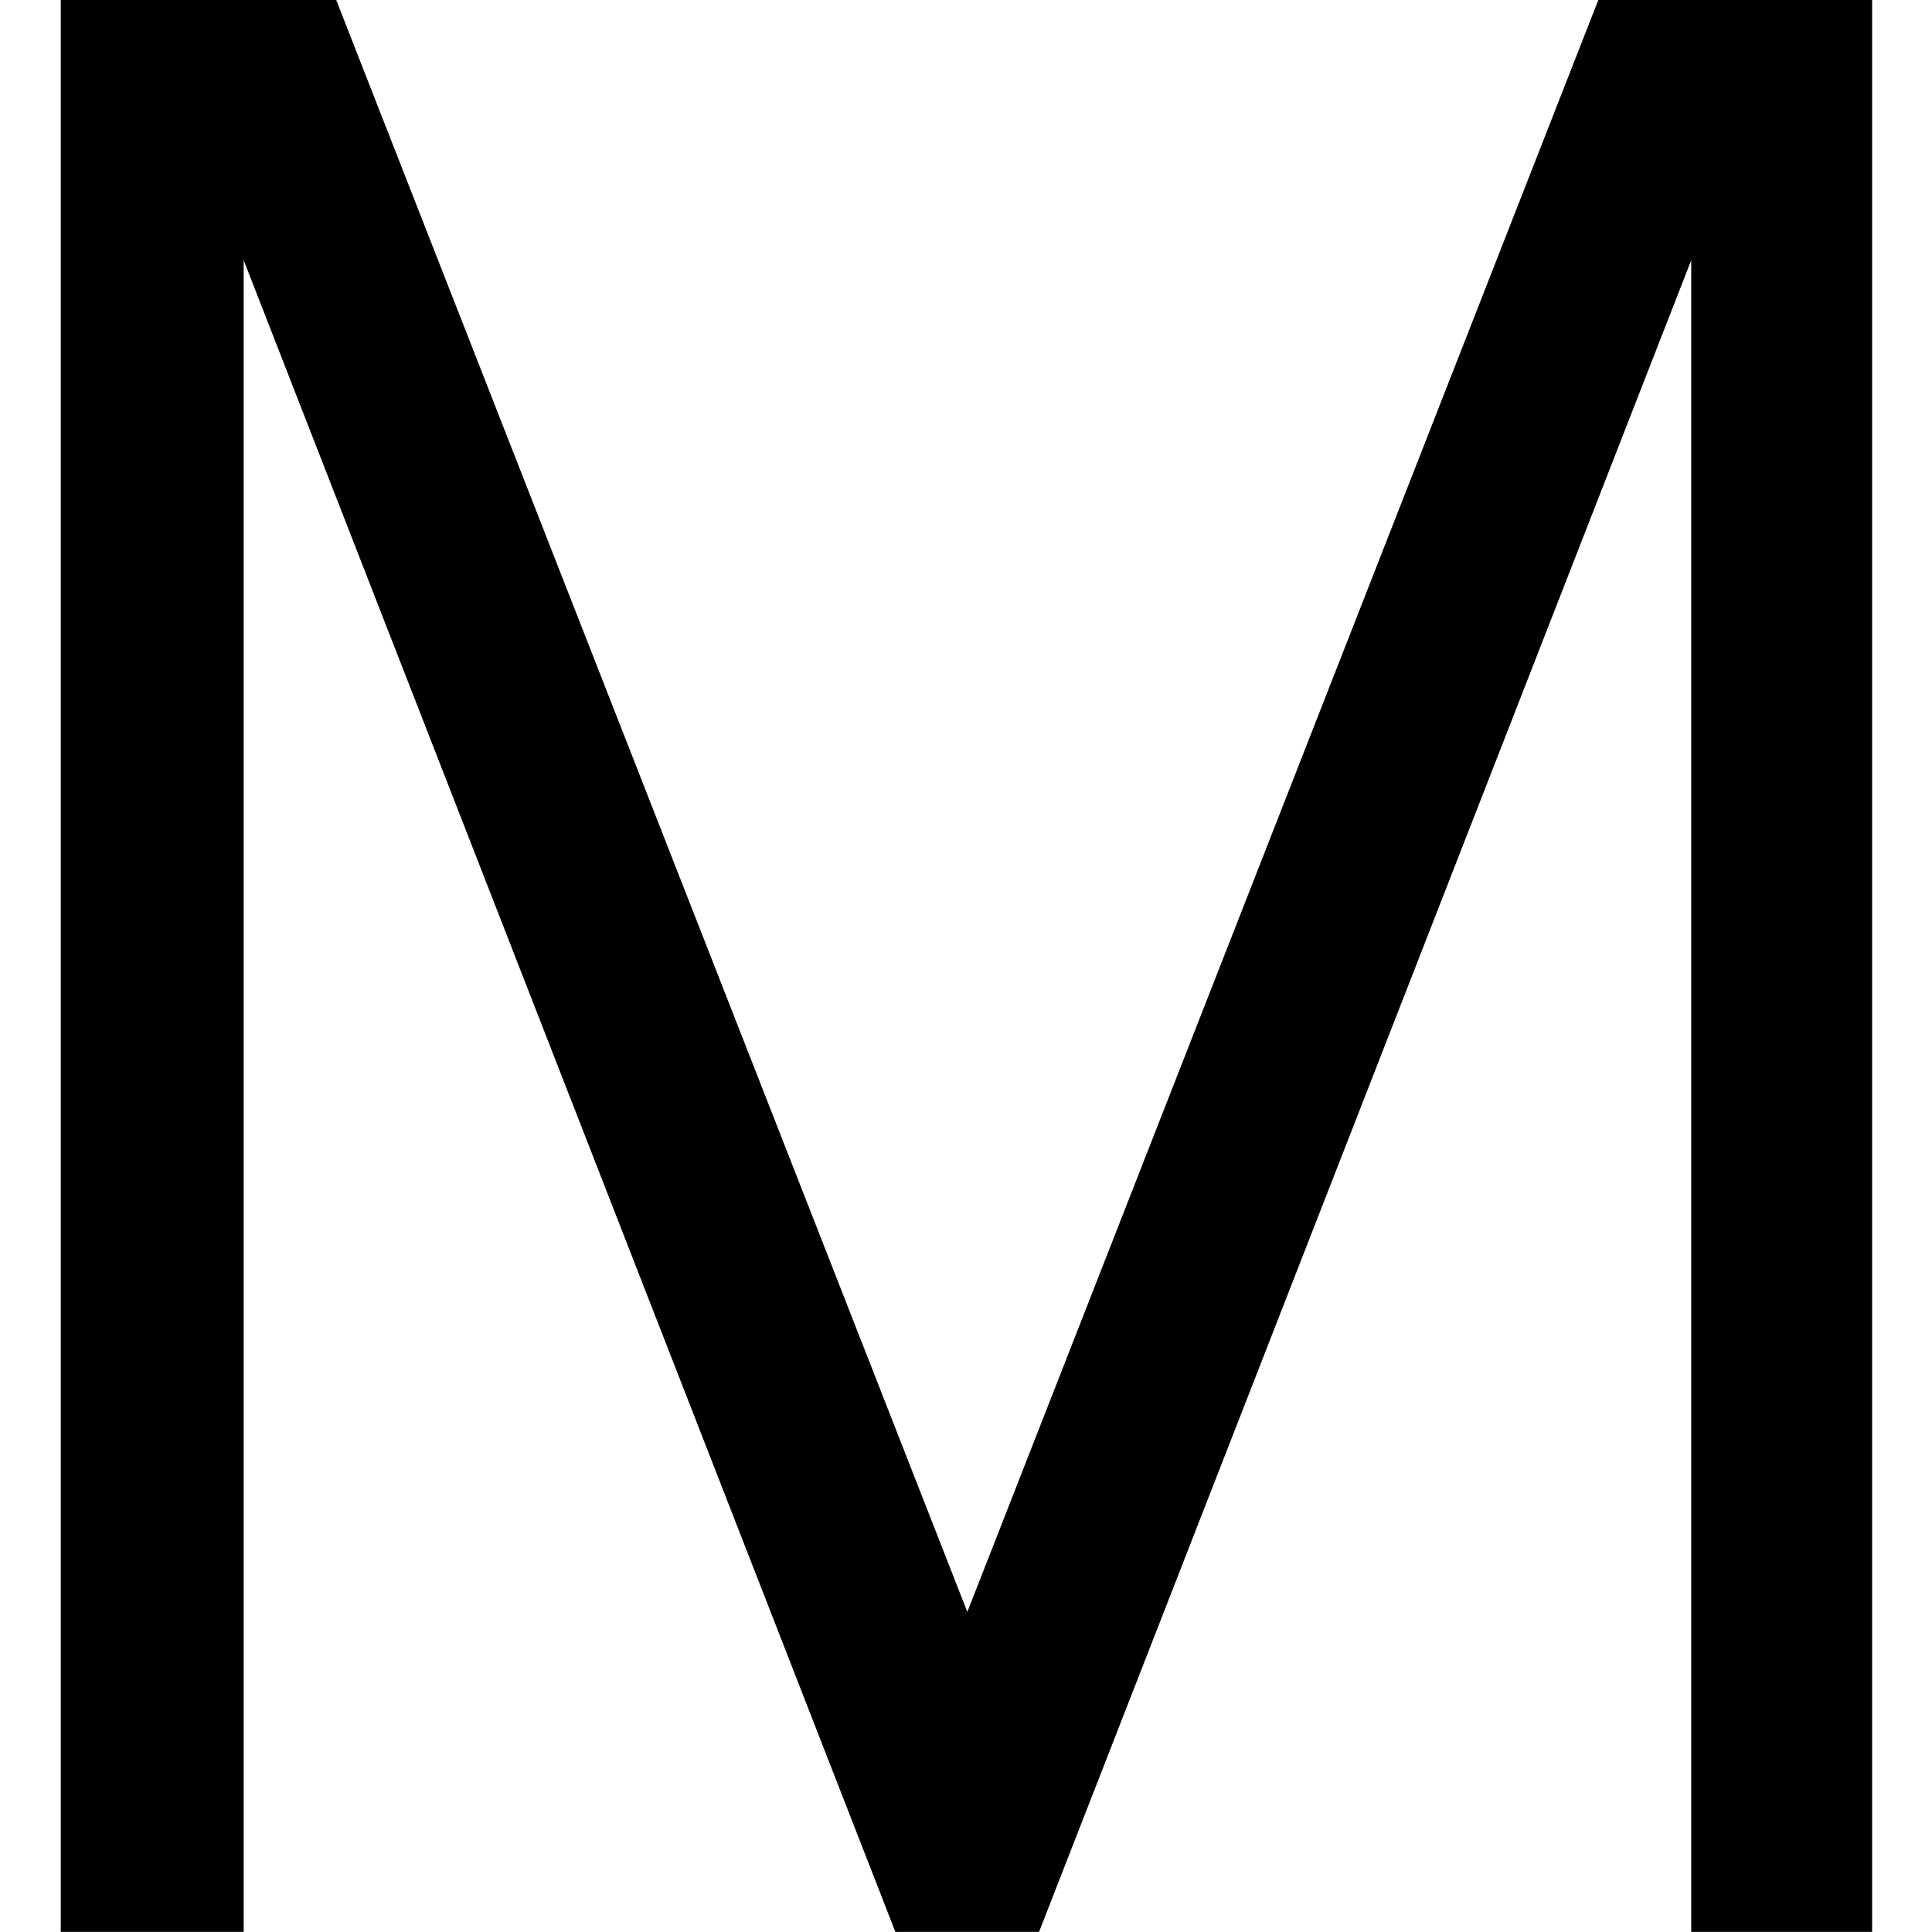 <?xml version="1.0" encoding="utf-8"?>
<!-- Generator: Adobe Illustrator 16.0.4, SVG Export Plug-In . SVG Version: 6.00 Build 0)  -->
<!DOCTYPE svg PUBLIC "-//W3C//DTD SVG 1.1//EN" "http://www.w3.org/Graphics/SVG/1.1/DTD/svg11.dtd">
<svg version="1.1" id="图层_1" xmlns="http://www.w3.org/2000/svg" xmlns:xlink="http://www.w3.org/1999/xlink" x="0px" y="0px"
	 width="16px" height="16px" viewBox="0 0 16 16" enable-background="new 0 0 16 16" xml:space="preserve">
<g>
	<rect opacity="0" fill="none" width="16" height="16"/>
	<rect opacity="0" fill="none" width="16" height="16"/>
	<path d="M0.503-0.001h2.281l5.227,13.35l5.226-13.35h2.267v16h-1.498V2.155L8.605,15.999h-1.19L2.018,2.155v13.844H0.503V-0.001z"
		/>
</g>
</svg>
